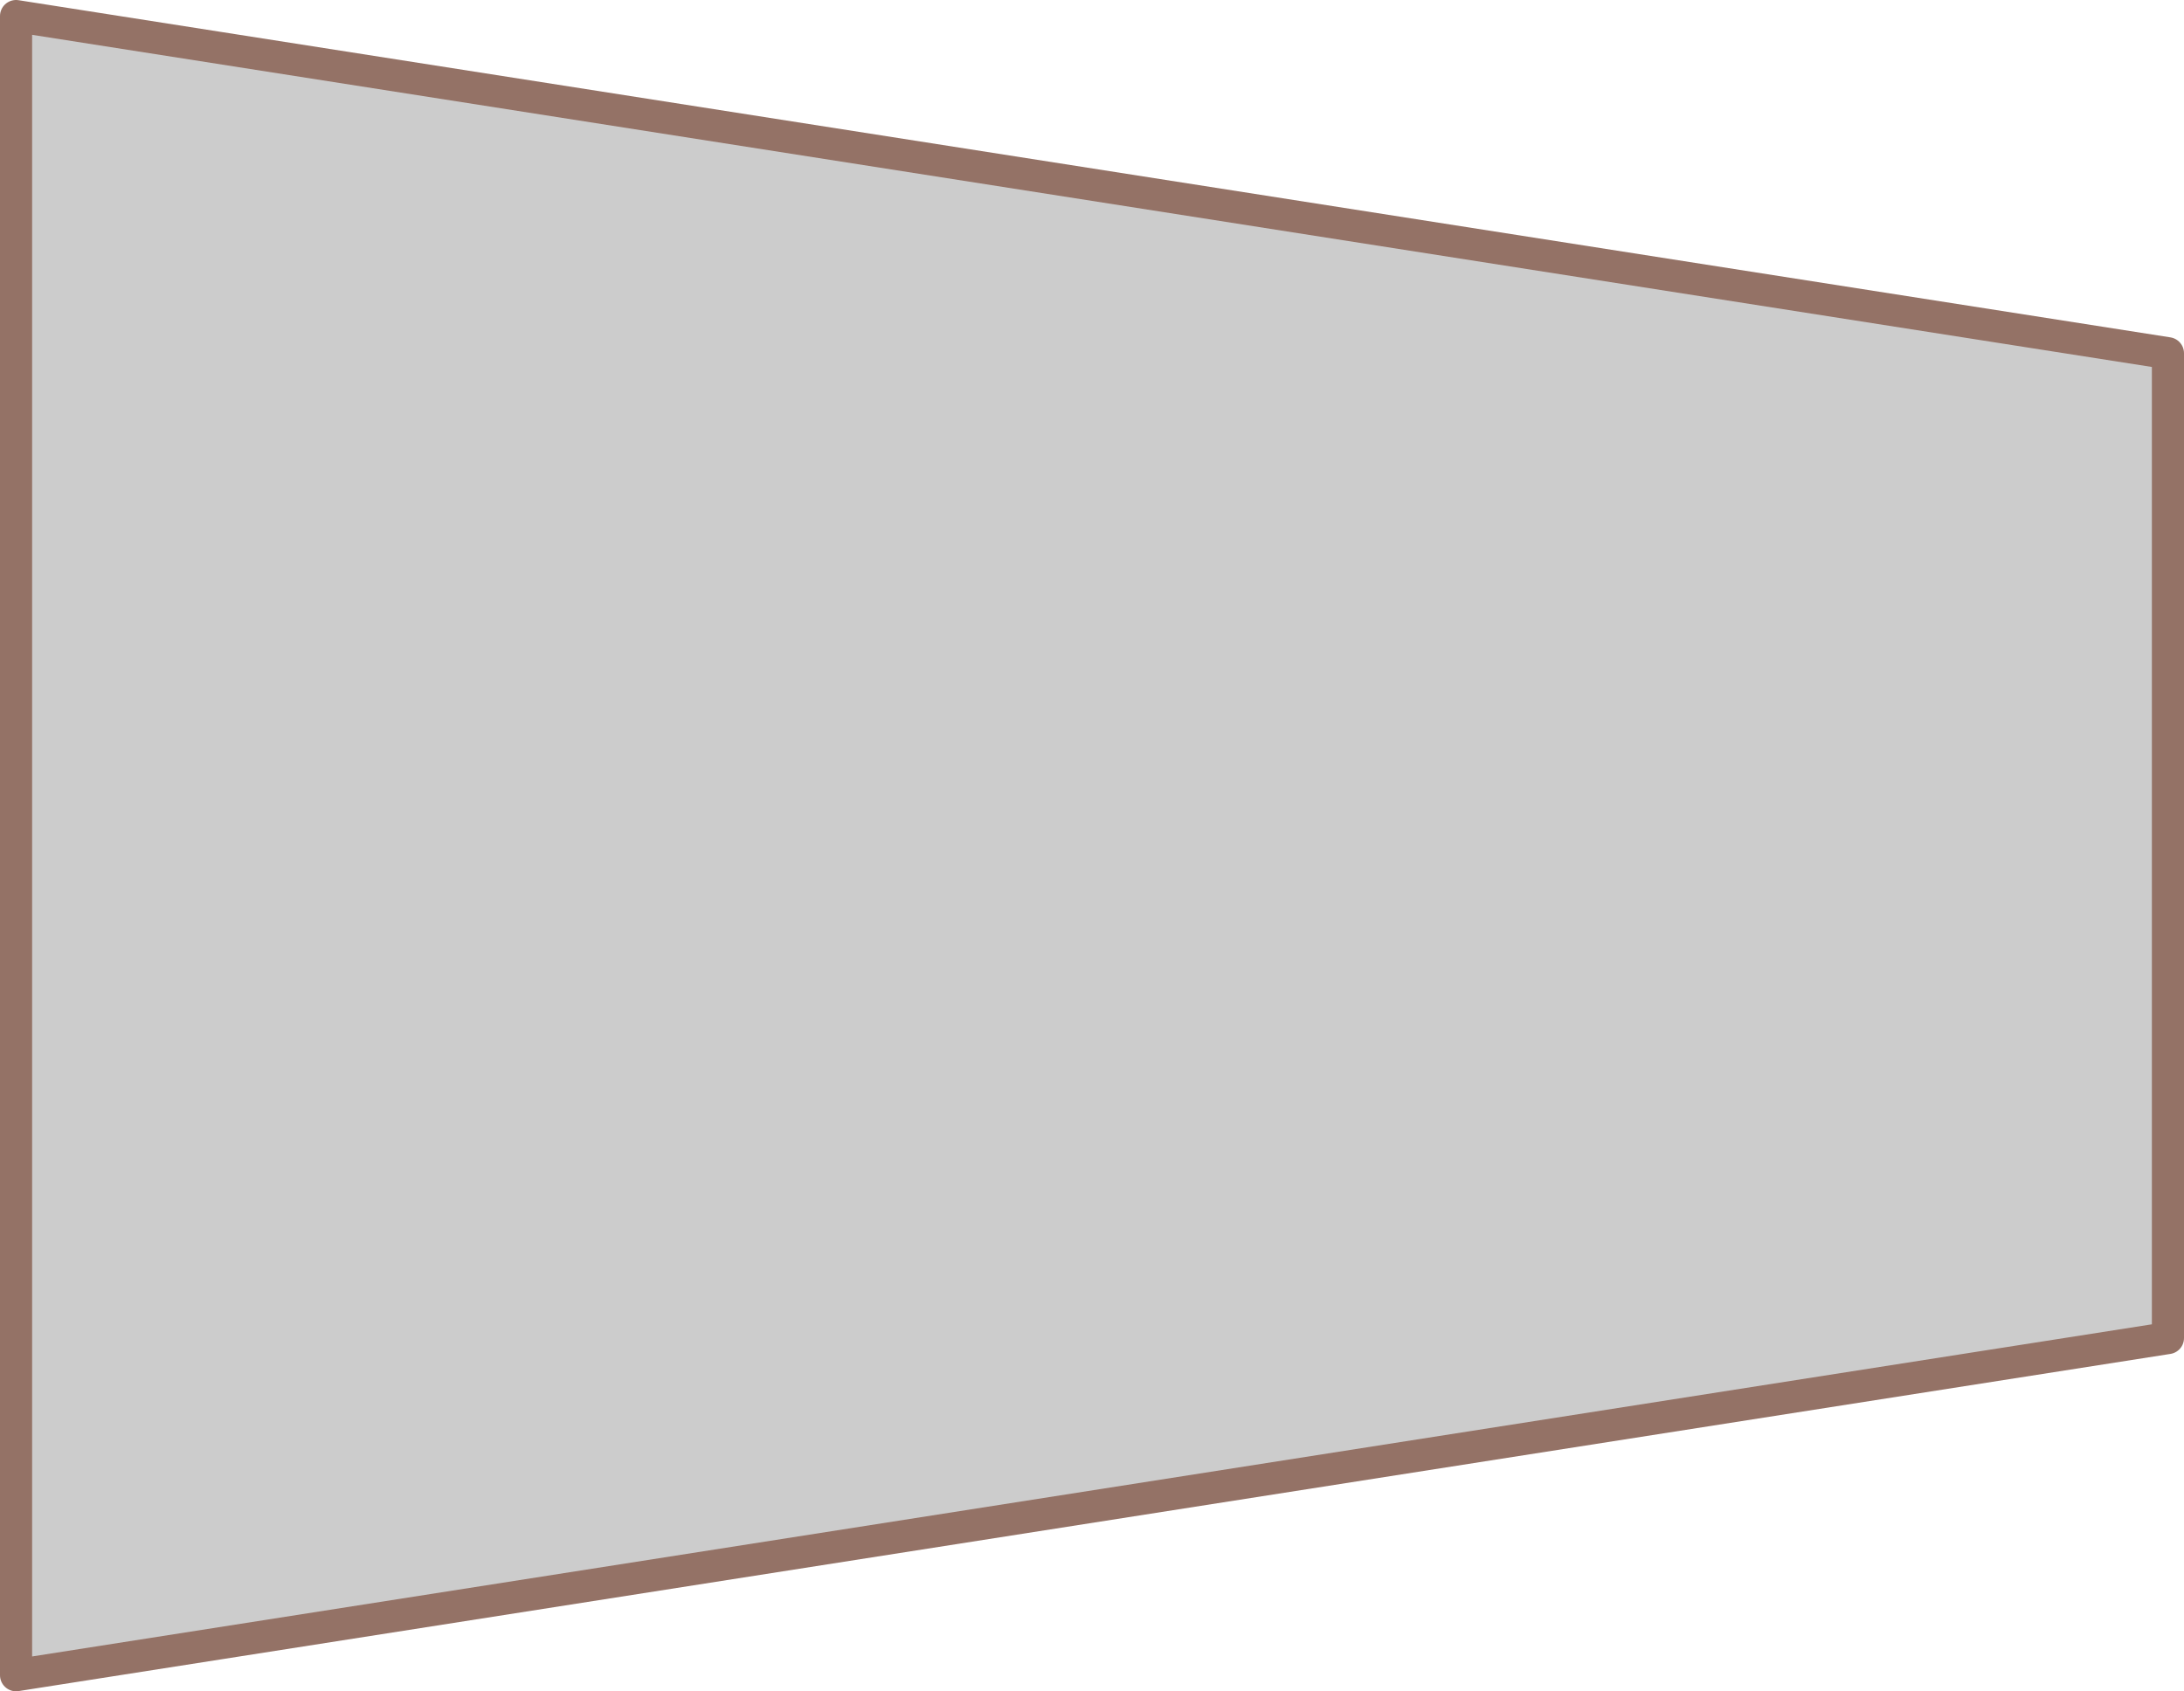 <?xml version="1.0" encoding="utf-8"?>
<svg version="1.1" id="图层_1" xmlns="http://www.w3.org/2000/svg" xmlns:xlink="http://www.w3.org/1999/xlink" x="0px" y="0px"
	 width="136px" height="105.336px" viewBox="0 0 136 105.336" enable-background="new 0 0 136 105.336" xml:space="preserve">
<polygon fill="#CCCCCC" stroke="#947266" stroke-width="2" stroke-linecap="round" stroke-linejoin="round" stroke-miterlimit="10" points="
	135,83.336 1,104.336 1,1 135,22 "/>
</svg>
